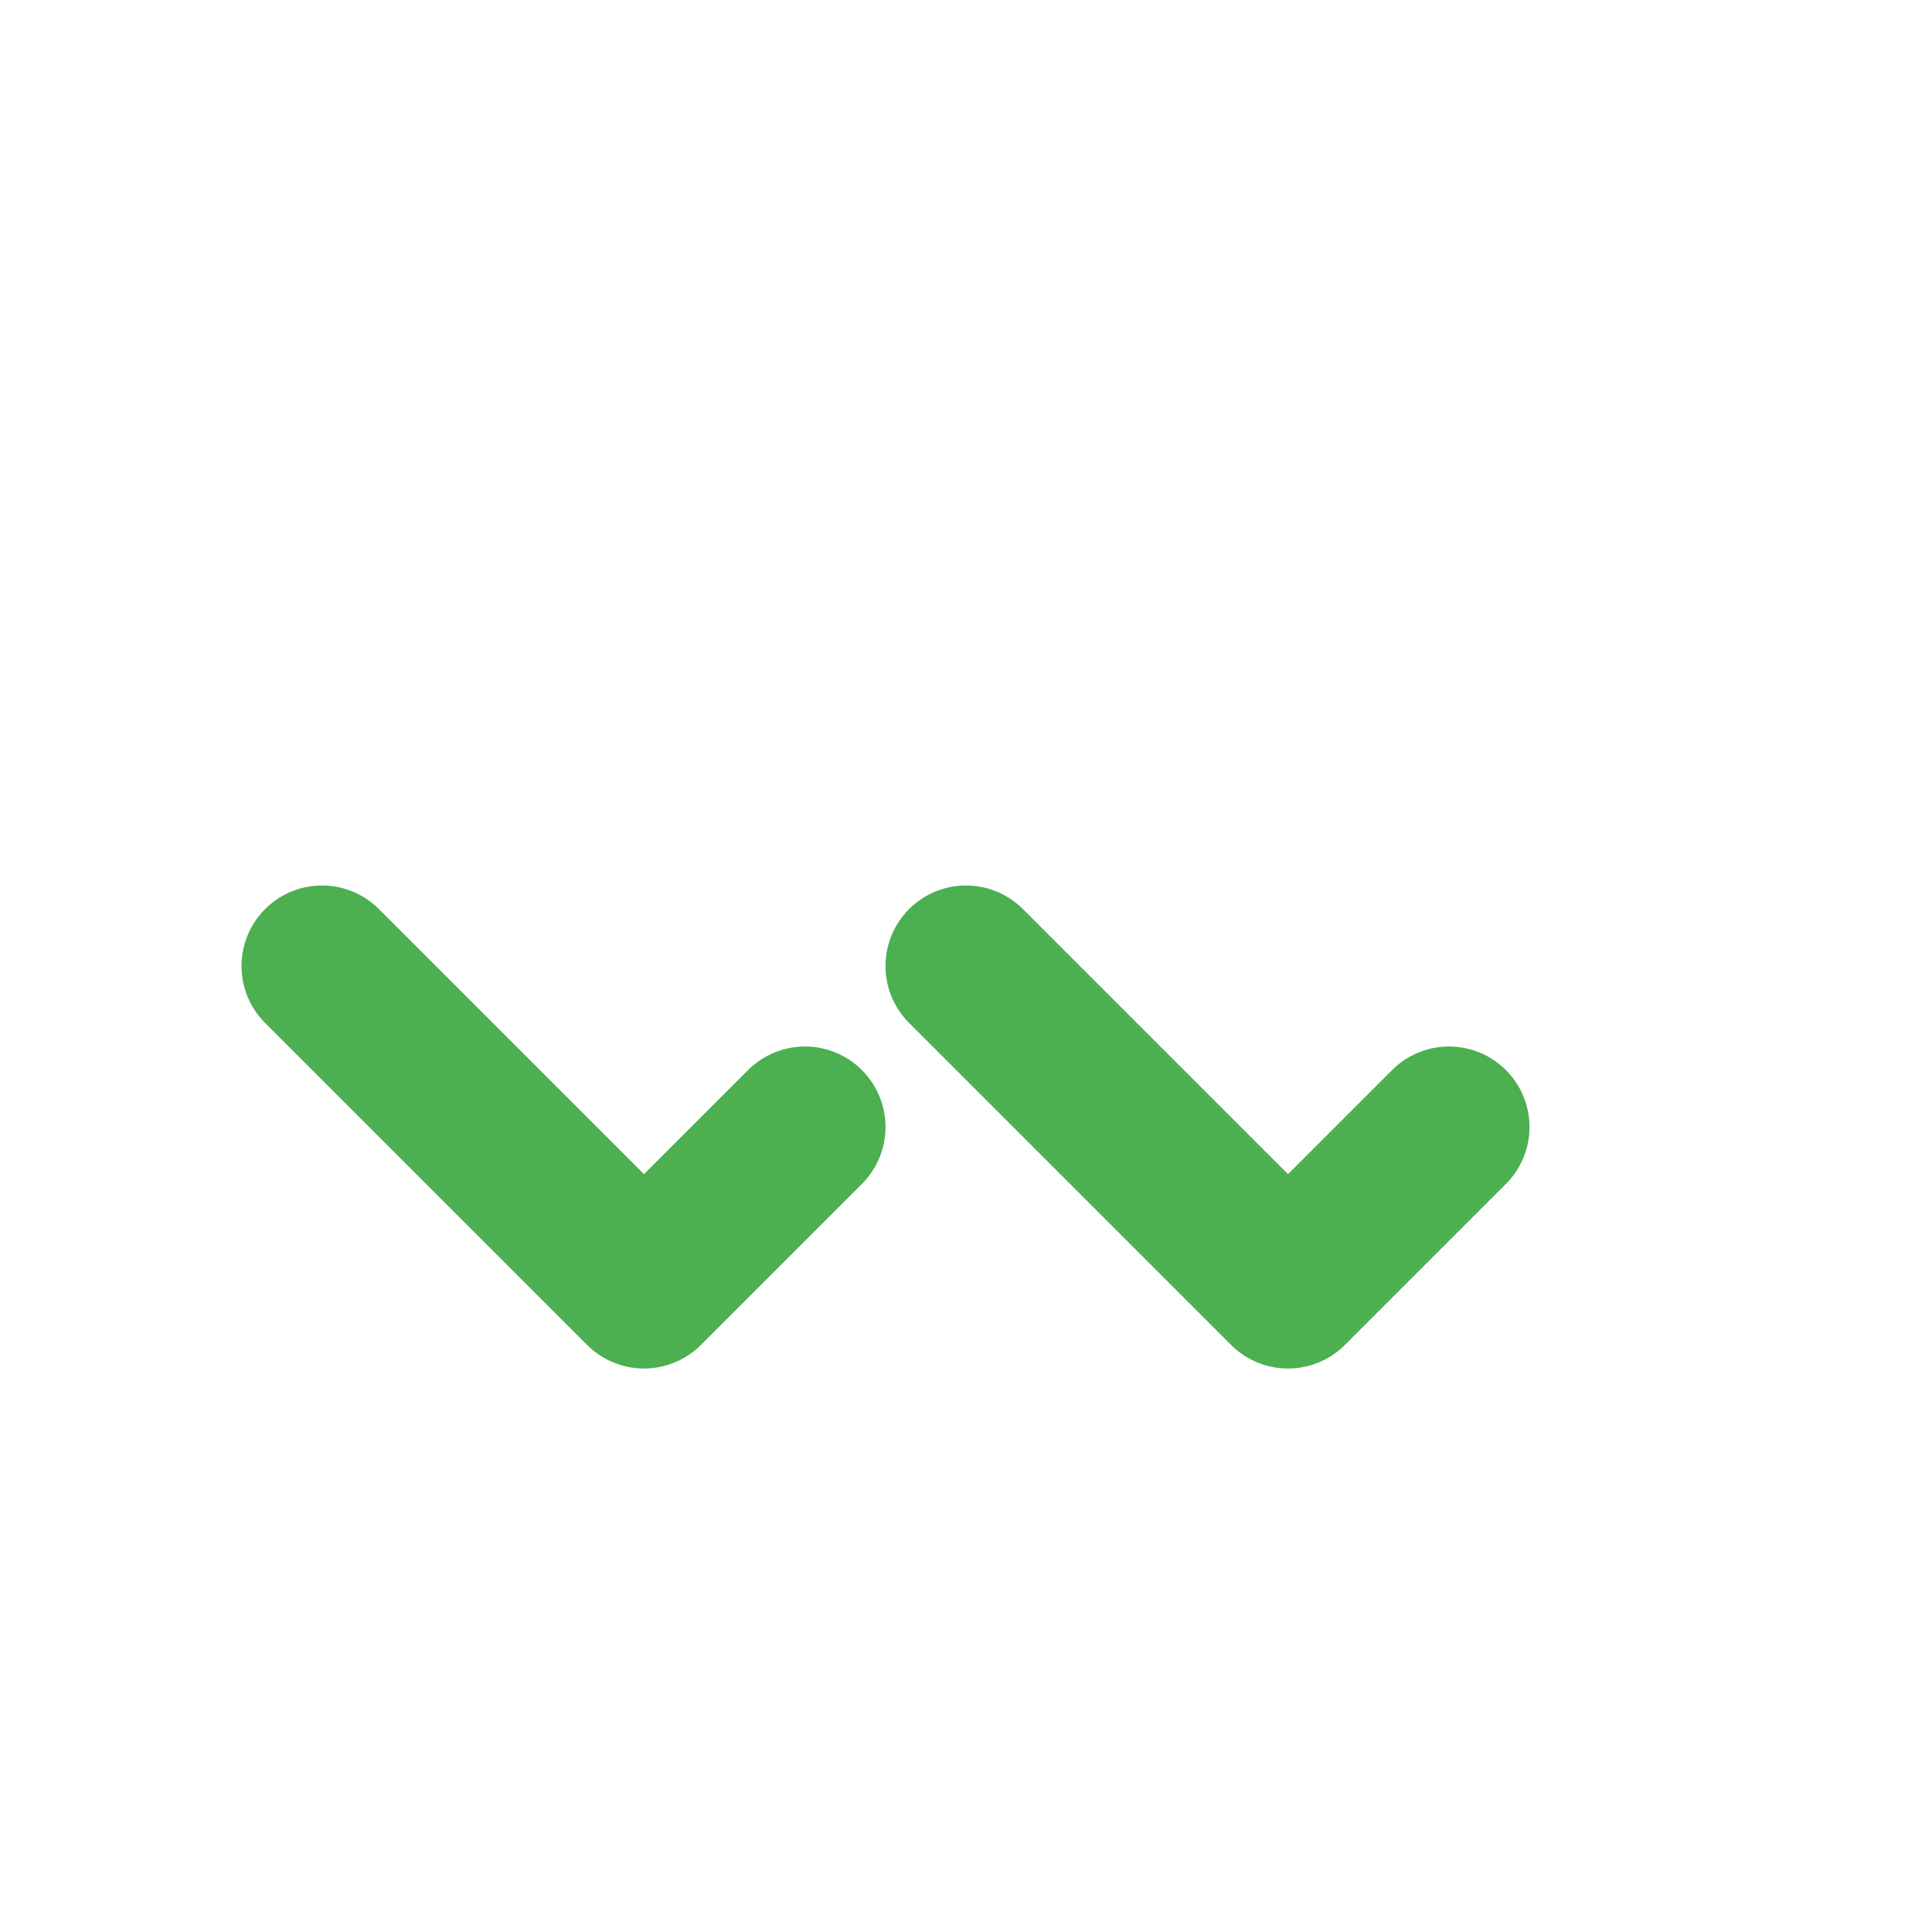 <svg width="24" height="24" viewBox="0 0 24 24" fill="none" xmlns="http://www.w3.org/2000/svg">
<!-- First checkmark -->
<path d="M4 12L8 16L10 14" stroke="#4CAF50" stroke-width="2" stroke-linecap="round" stroke-linejoin="round"/>
<!-- Second checkmark (offset to the right) -->
<path d="M12 12L16 16L18 14" stroke="#4CAF50" stroke-width="2" stroke-linecap="round" stroke-linejoin="round"/>
</svg>
